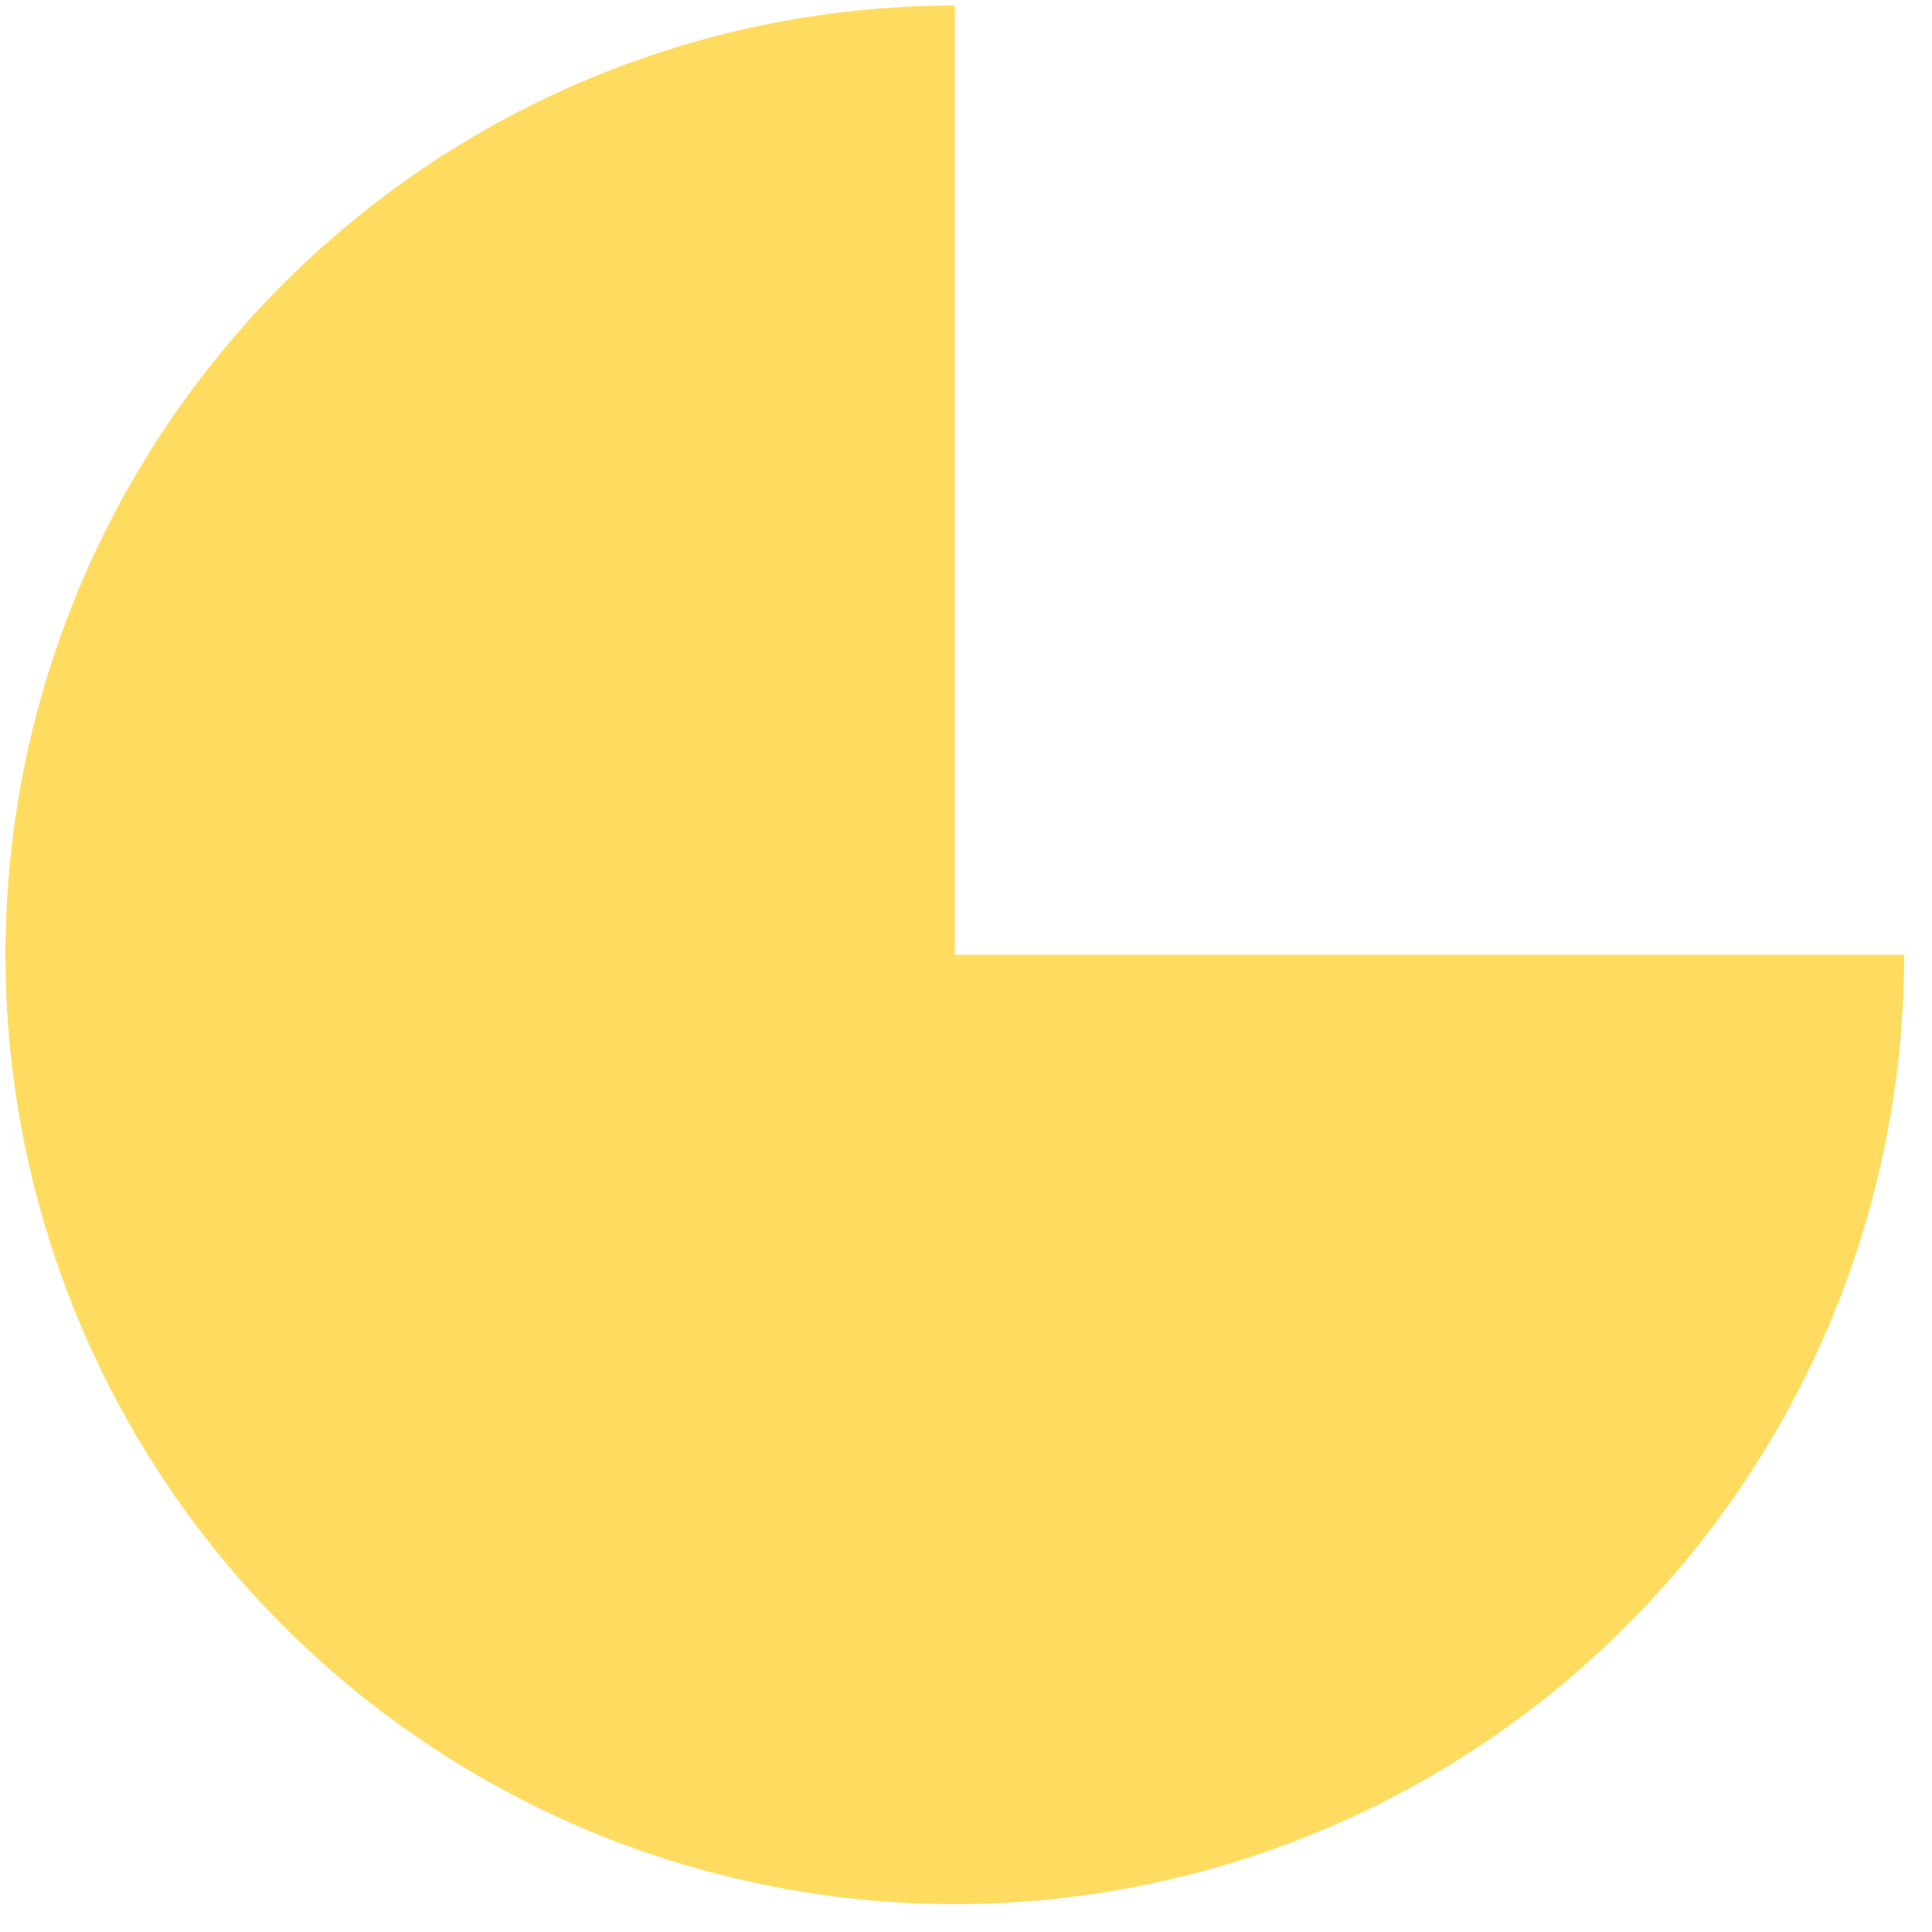 <svg width="58" height="58" viewBox="0 0 58 58" fill="none" xmlns="http://www.w3.org/2000/svg">
<path id="Ellipse 1" d="M28.665 0.164C23.028 0.164 17.518 1.836 12.831 4.967C8.144 8.099 4.491 12.55 2.334 17.758C0.177 22.965 -0.388 28.696 0.712 34.224C1.812 39.753 4.526 44.831 8.512 48.817C12.498 52.802 17.576 55.517 23.105 56.616C28.633 57.716 34.363 57.152 39.571 54.995C44.779 52.837 49.23 49.185 52.361 44.498C55.493 39.811 57.165 34.301 57.165 28.664L28.665 28.664L28.665 0.164Z" fill="#FFDC60"/>
</svg>
